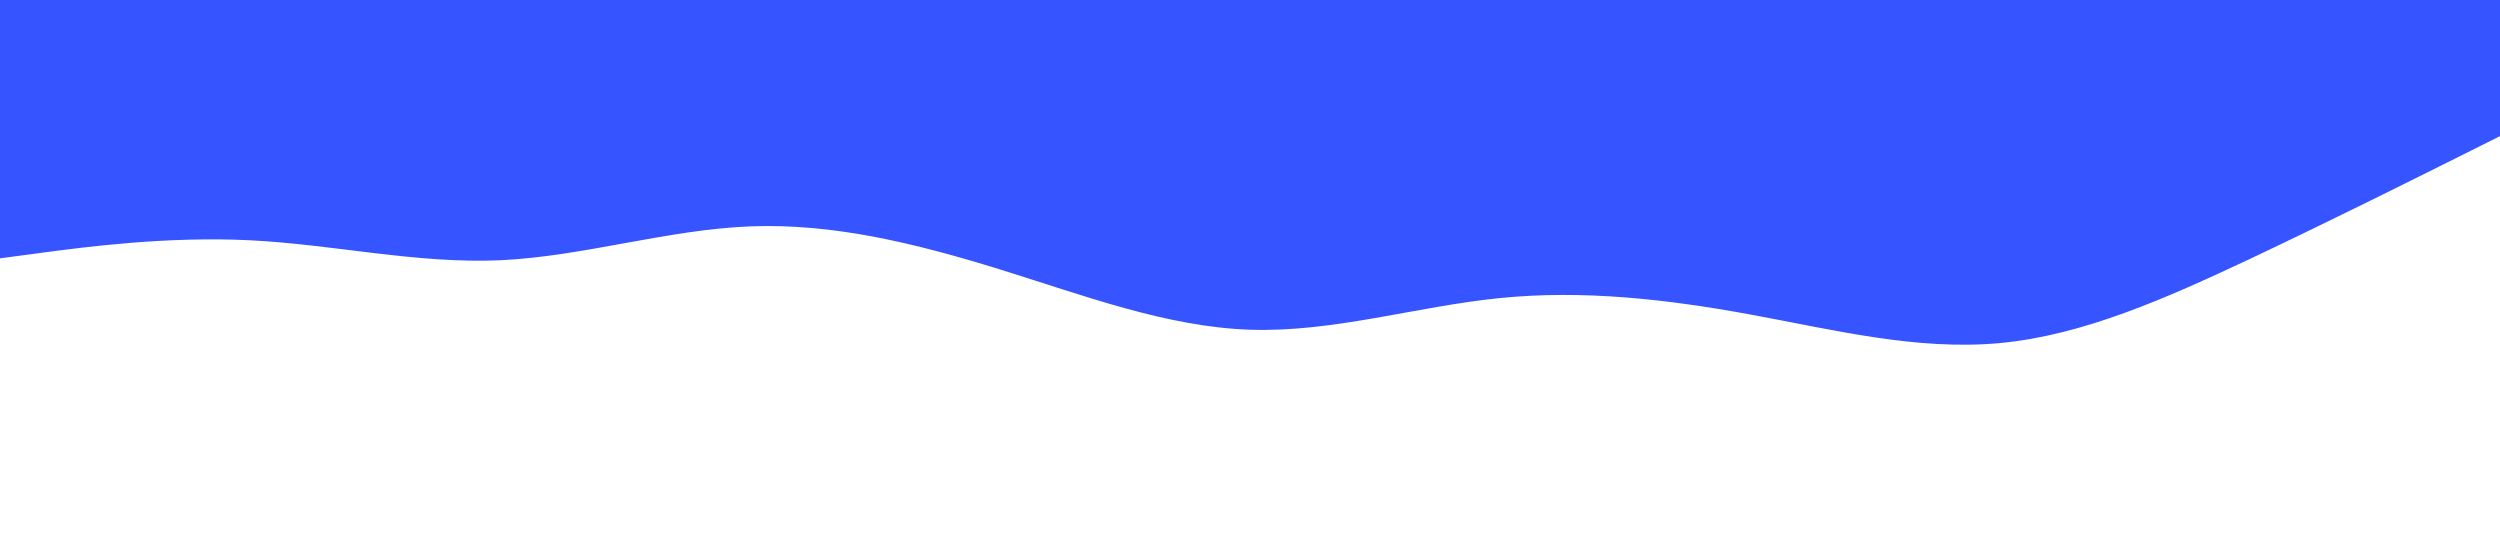<svg id="visual" viewBox="0 0 900 200" width="900" height="200" xmlns="http://www.w3.org/2000/svg" xmlns:xlink="http://www.w3.org/1999/xlink" version="1.1"><path d="M0 93L15 91C30 89 60 85 90 86.5C120 88 150 95 180 93.7C210 92.3 240 82.7 270 81.5C300 80.3 330 87.7 360 97C390 106.3 420 117.7 450 118.7C480 119.7 510 110.3 540 107.3C570 104.3 600 107.7 630 113.2C660 118.7 690 126.3 720 123.5C750 120.7 780 107.3 810 93.2C840 79 870 64 885 56.5L900 49L900 0L885 0C870 0 840 0 810 0C780 0 750 0 720 0C690 0 660 0 630 0C600 0 570 0 540 0C510 0 480 0 450 0C420 0 390 0 360 0C330 0 300 0 270 0C240 0 210 0 180 0C150 0 120 0 90 0C60 0 30 0 15 0L0 0Z" fill="#3654FF" stroke-linecap="round" stroke-linejoin="miter"></path></svg>